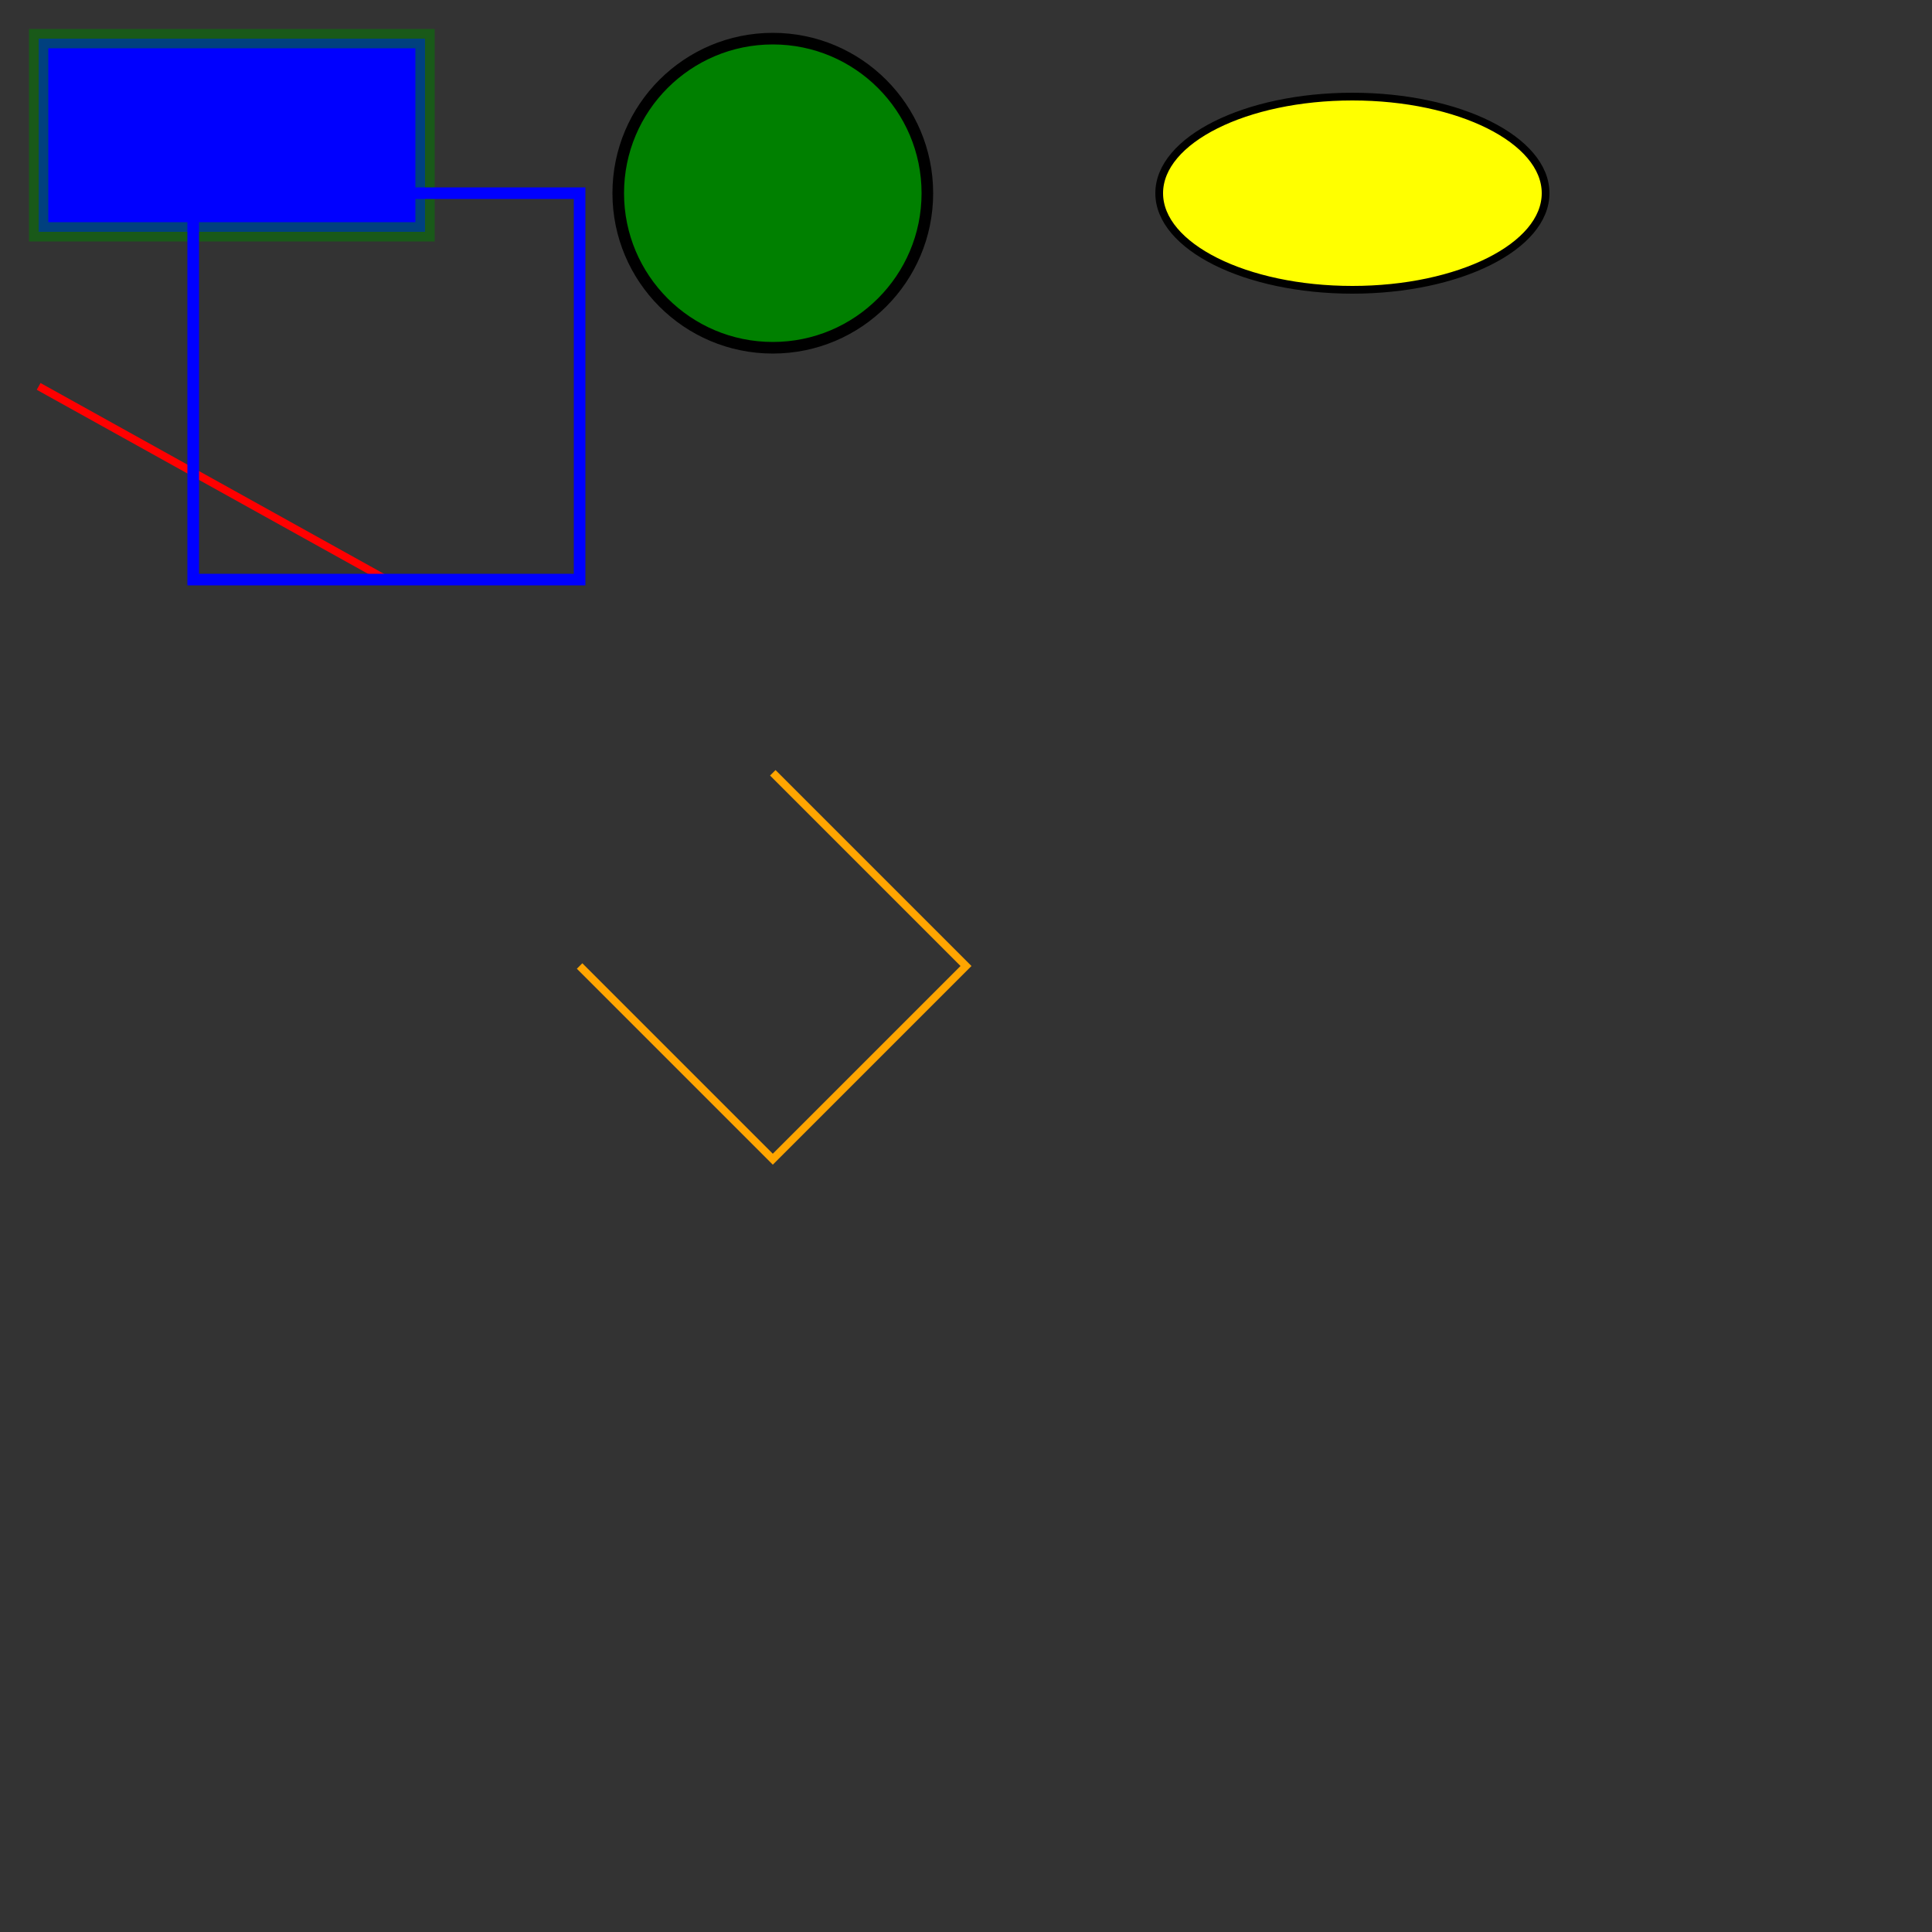 <svg width="500" height="500" xmlns="http://www.w3.org/2000/svg">
    <rect width="100%" height="100%" fill="#333333" stroke="none"/>
    <!-- Rectangle -->
    <rect x="10" y="10" width="100" height="50" stroke-opacity="0.5" fill="blue" stroke="green" stroke-width="5"/>

    <!-- Circle -->
    <circle cx="200" cy="50" r="40" fill="green" stroke="black" stroke-width="3"/>

    <!-- Ellipse -->
    <ellipse cx="350" cy="50" rx="50" ry="25" fill="yellow" stroke="black" stroke-width="2"/>

    <!-- Line -->
    <line x1="10" y1="100" x2="100" y2="150" stroke="red" stroke-width="2"/>

    <!-- Path -->
    <path d="M 50 50 L 150 50 L 150 150 L 50 150 L 50 50" stroke="blue" fill="none" stroke-width="3"/>

    <!-- Polyline -->
    <polyline points="200,200 250,250 200,300 150,250" stroke="orange" fill="none" stroke-width="2"/>
</svg>
